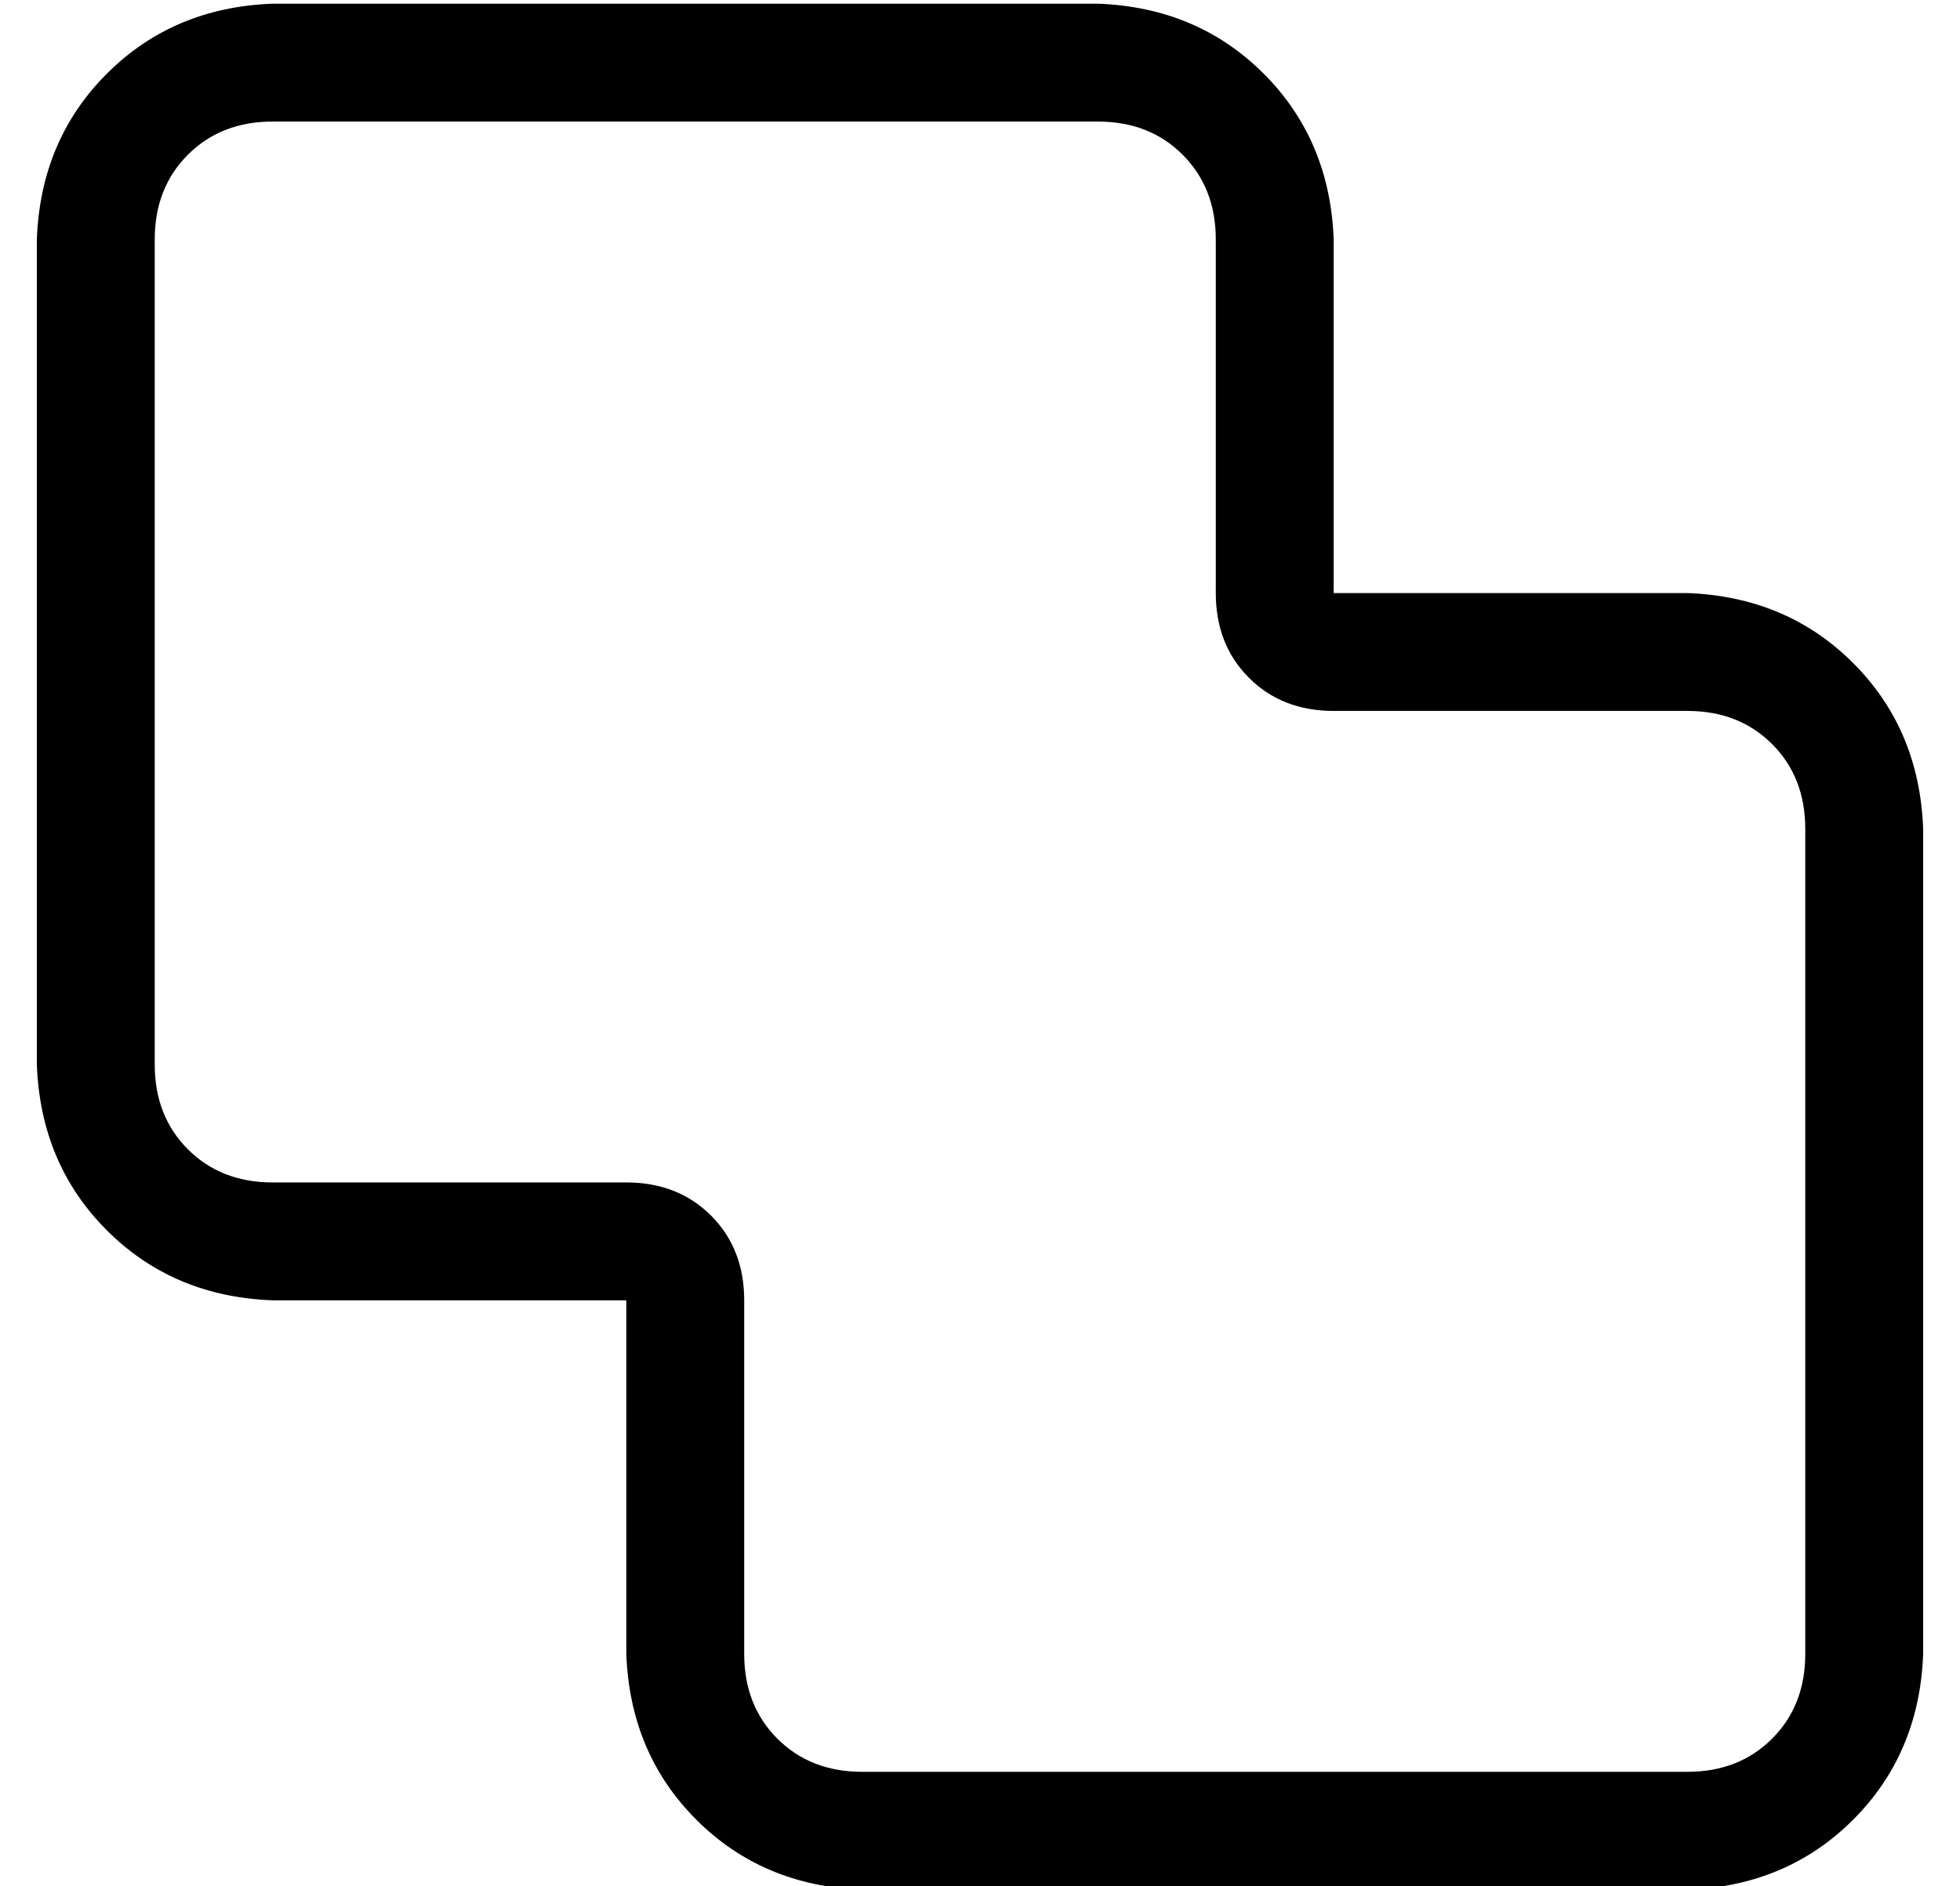 <?xml version="1.0" standalone="no"?>
<!DOCTYPE svg PUBLIC "-//W3C//DTD SVG 1.1//EN" "http://www.w3.org/Graphics/SVG/1.1/DTD/svg11.dtd" >
<svg xmlns="http://www.w3.org/2000/svg" xmlns:xlink="http://www.w3.org/1999/xlink" version="1.1" viewBox="-10 -40 532 512">
   <path fill="currentColor"
d="M160 281q14 0 23 9v0v0q9 9 9 23v96v0q0 14 9 23t23 9h224v0q14 0 23 -9t9 -23v-224v0q0 -14 -9 -23t-23 -9h-96v0q-14 0 -23 -9t-9 -23v-96v0q0 -14 -9 -23t-23 -9h-224v0q-14 0 -23 9t-9 23v224v0q0 14 9 23t23 9h96v0zM128 313h-64h64h-64q-27 -1 -45 -19t-19 -45
v-224v0q1 -27 19 -45t45 -19h224v0q27 1 45 19t19 45v64v0v32v0h32h64q27 1 45 19t19 45v224v0q-1 27 -19 45t-45 19h-224v0q-27 -1 -45 -19t-19 -45v-64v0v-32v0h-32v0z" />
</svg>
